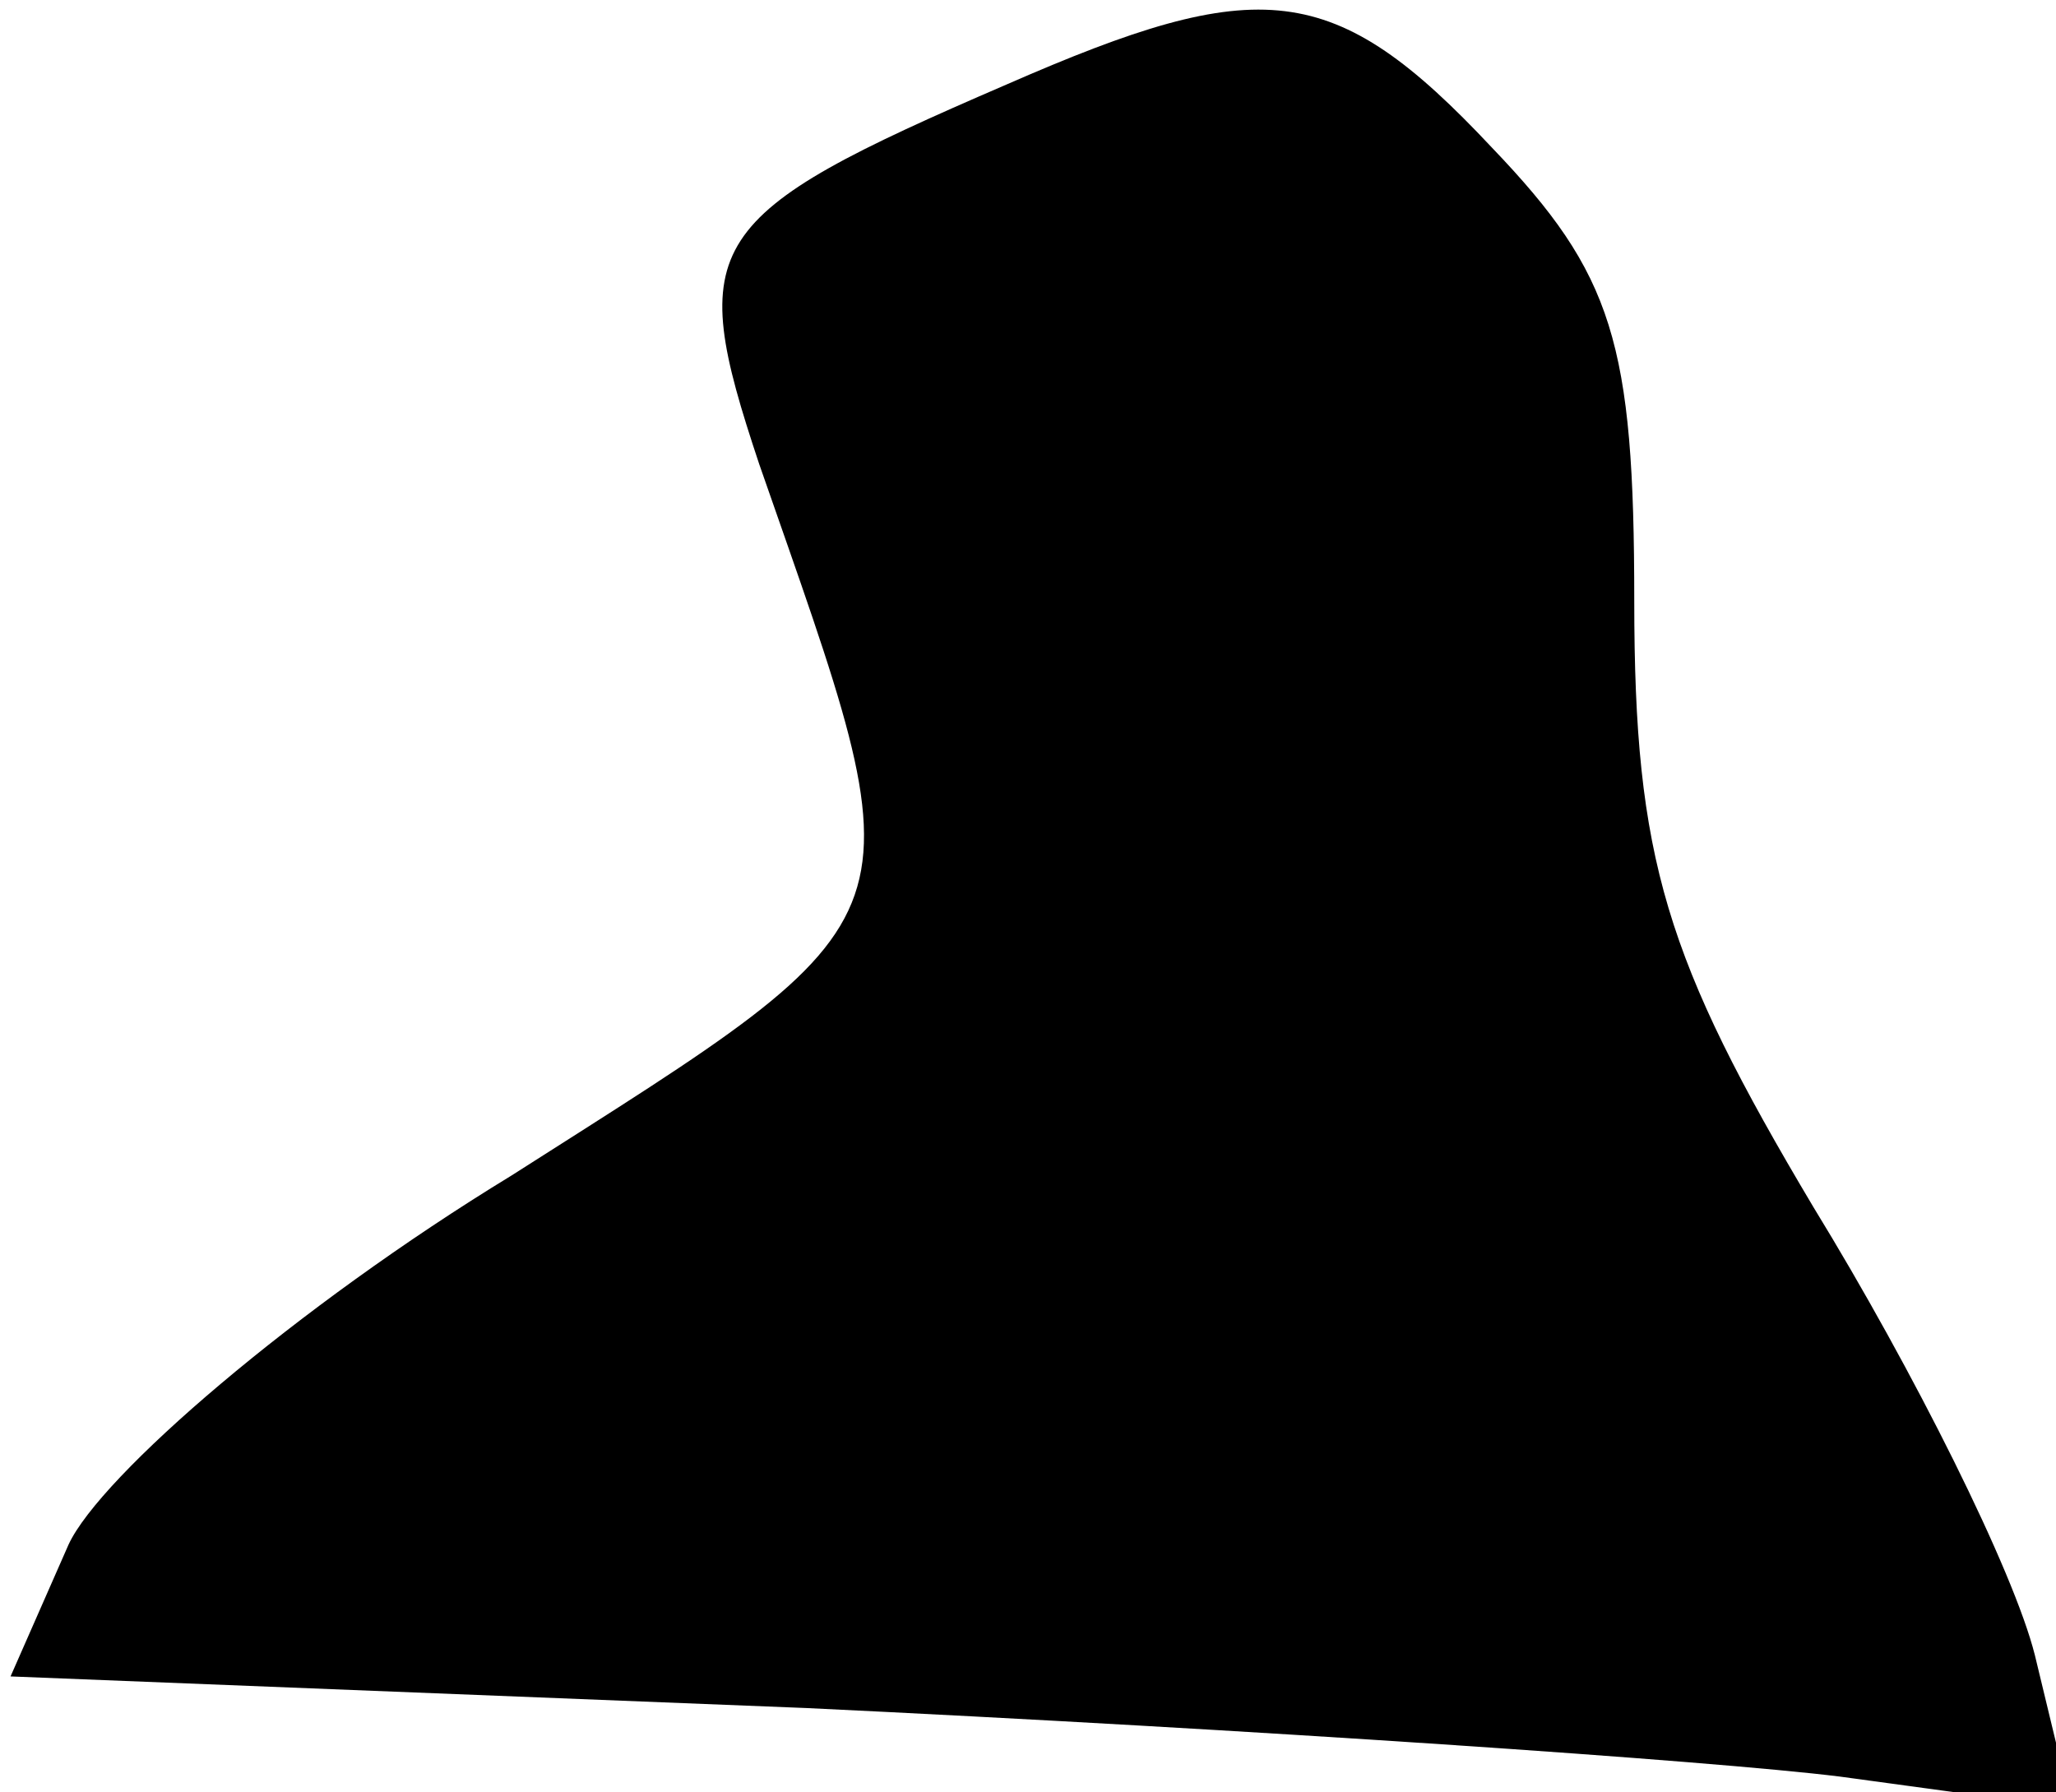 <?xml version="1.0" standalone="no"?>
<!DOCTYPE svg PUBLIC "-//W3C//DTD SVG 20010904//EN"
 "http://www.w3.org/TR/2001/REC-SVG-20010904/DTD/svg10.dtd">
<svg version="1.0" xmlns="http://www.w3.org/2000/svg"
 width="39pt" height="34pt" viewBox="0 0 39 34"
 preserveAspectRatio="xMidYMid meet">
<g transform="translate(0,34) scale(0.1,-0.1)"
fill="#000000" stroke="none">
<path fill="#000000" stroke="none" d="M191 324 c-58 -25 -61 -30 -47 -72 31
-89 33 -84 -47 -135 -41 -25 -78 -57 -84 -70 l-11 -25 151 -6 c84 -4 172 -10
196 -13 l44 -6 -7 29 c-4 16 -23 54 -42 85 -28 47 -34 66 -34 115 0 49 -4 62
-27 86 -30 32 -44 33 -92 12z"/>
</g>
</svg>

